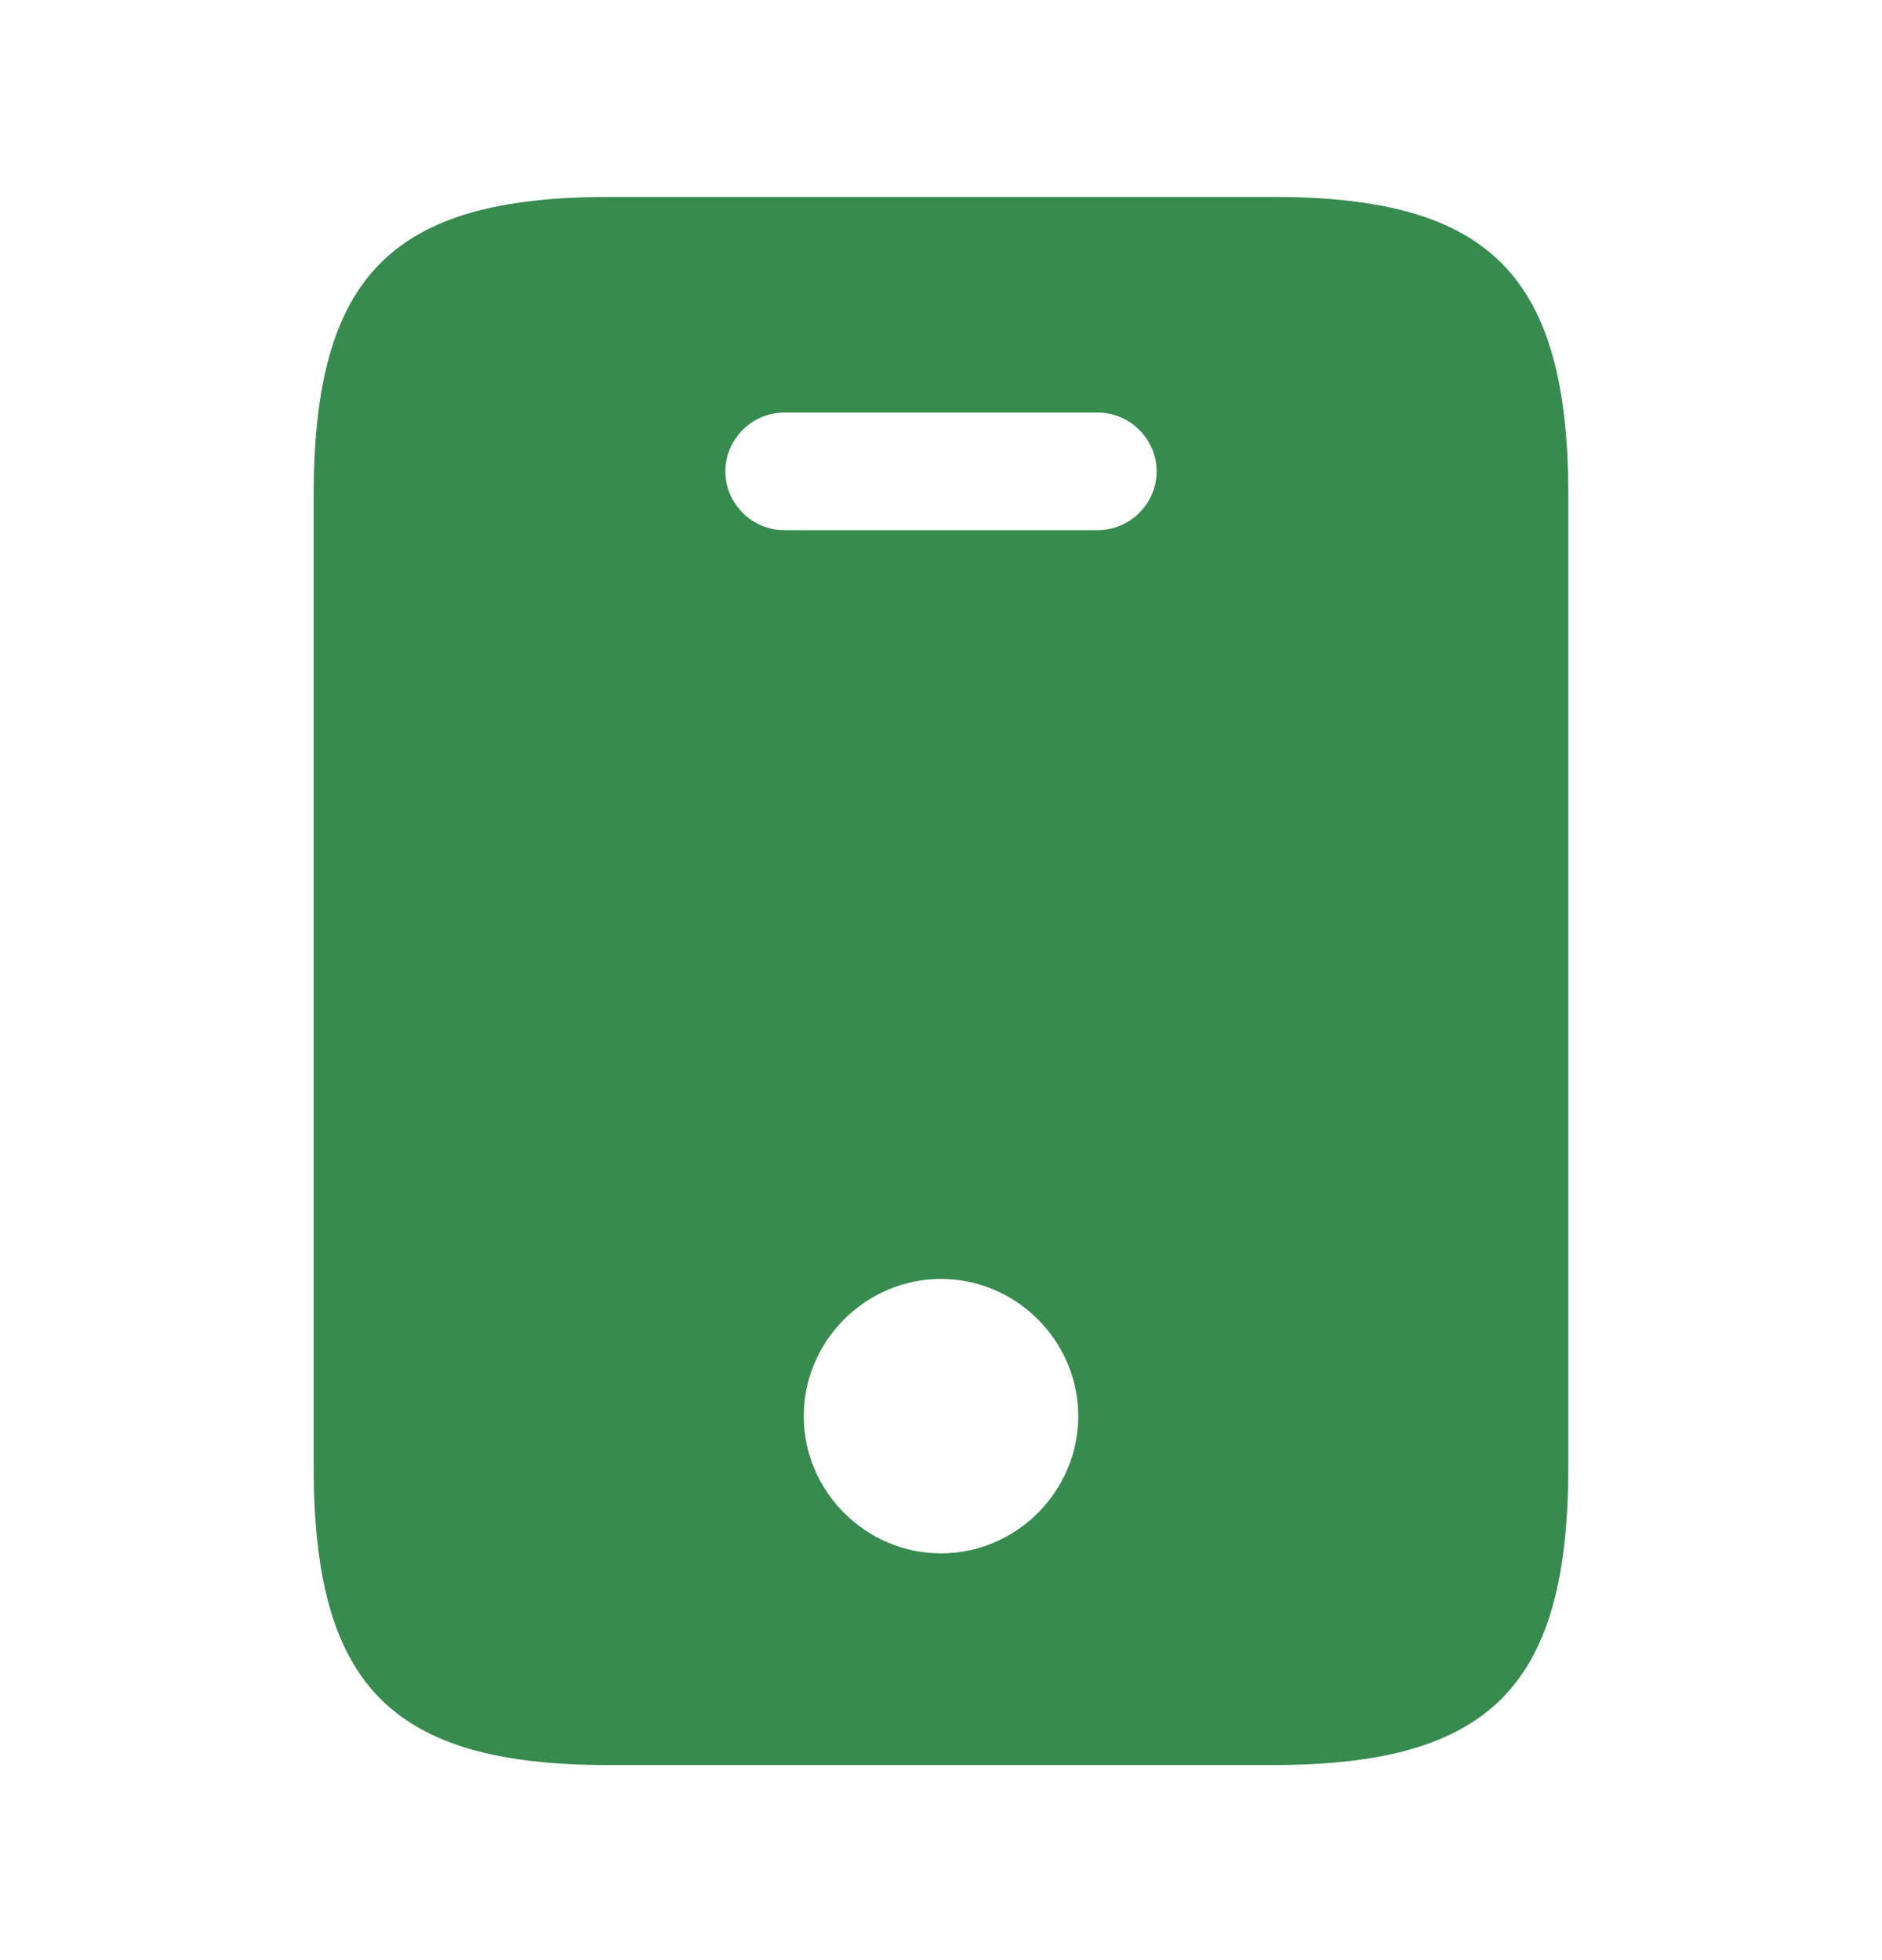 <svg width="24" height="25" viewBox="0 0 24 25" fill="none" xmlns="http://www.w3.org/2000/svg">
<path d="M16.24 2.512H7.76C5 2.512 4 3.512 4 6.322V18.702C4 21.512 5 22.512 7.76 22.512H16.23C19 22.512 20 21.512 20 18.702V6.322C20 3.512 19 2.512 16.24 2.512ZM12 19.812C11.04 19.812 10.25 19.022 10.25 18.062C10.25 17.102 11.04 16.312 12 16.312C12.96 16.312 13.75 17.102 13.75 18.062C13.75 19.022 12.96 19.812 12 19.812ZM14 6.762H10C9.59 6.762 9.25 6.422 9.25 6.012C9.25 5.602 9.59 5.262 10 5.262H14C14.41 5.262 14.75 5.602 14.75 6.012C14.75 6.422 14.41 6.762 14 6.762Z" fill="#378B4F"/>
</svg>
